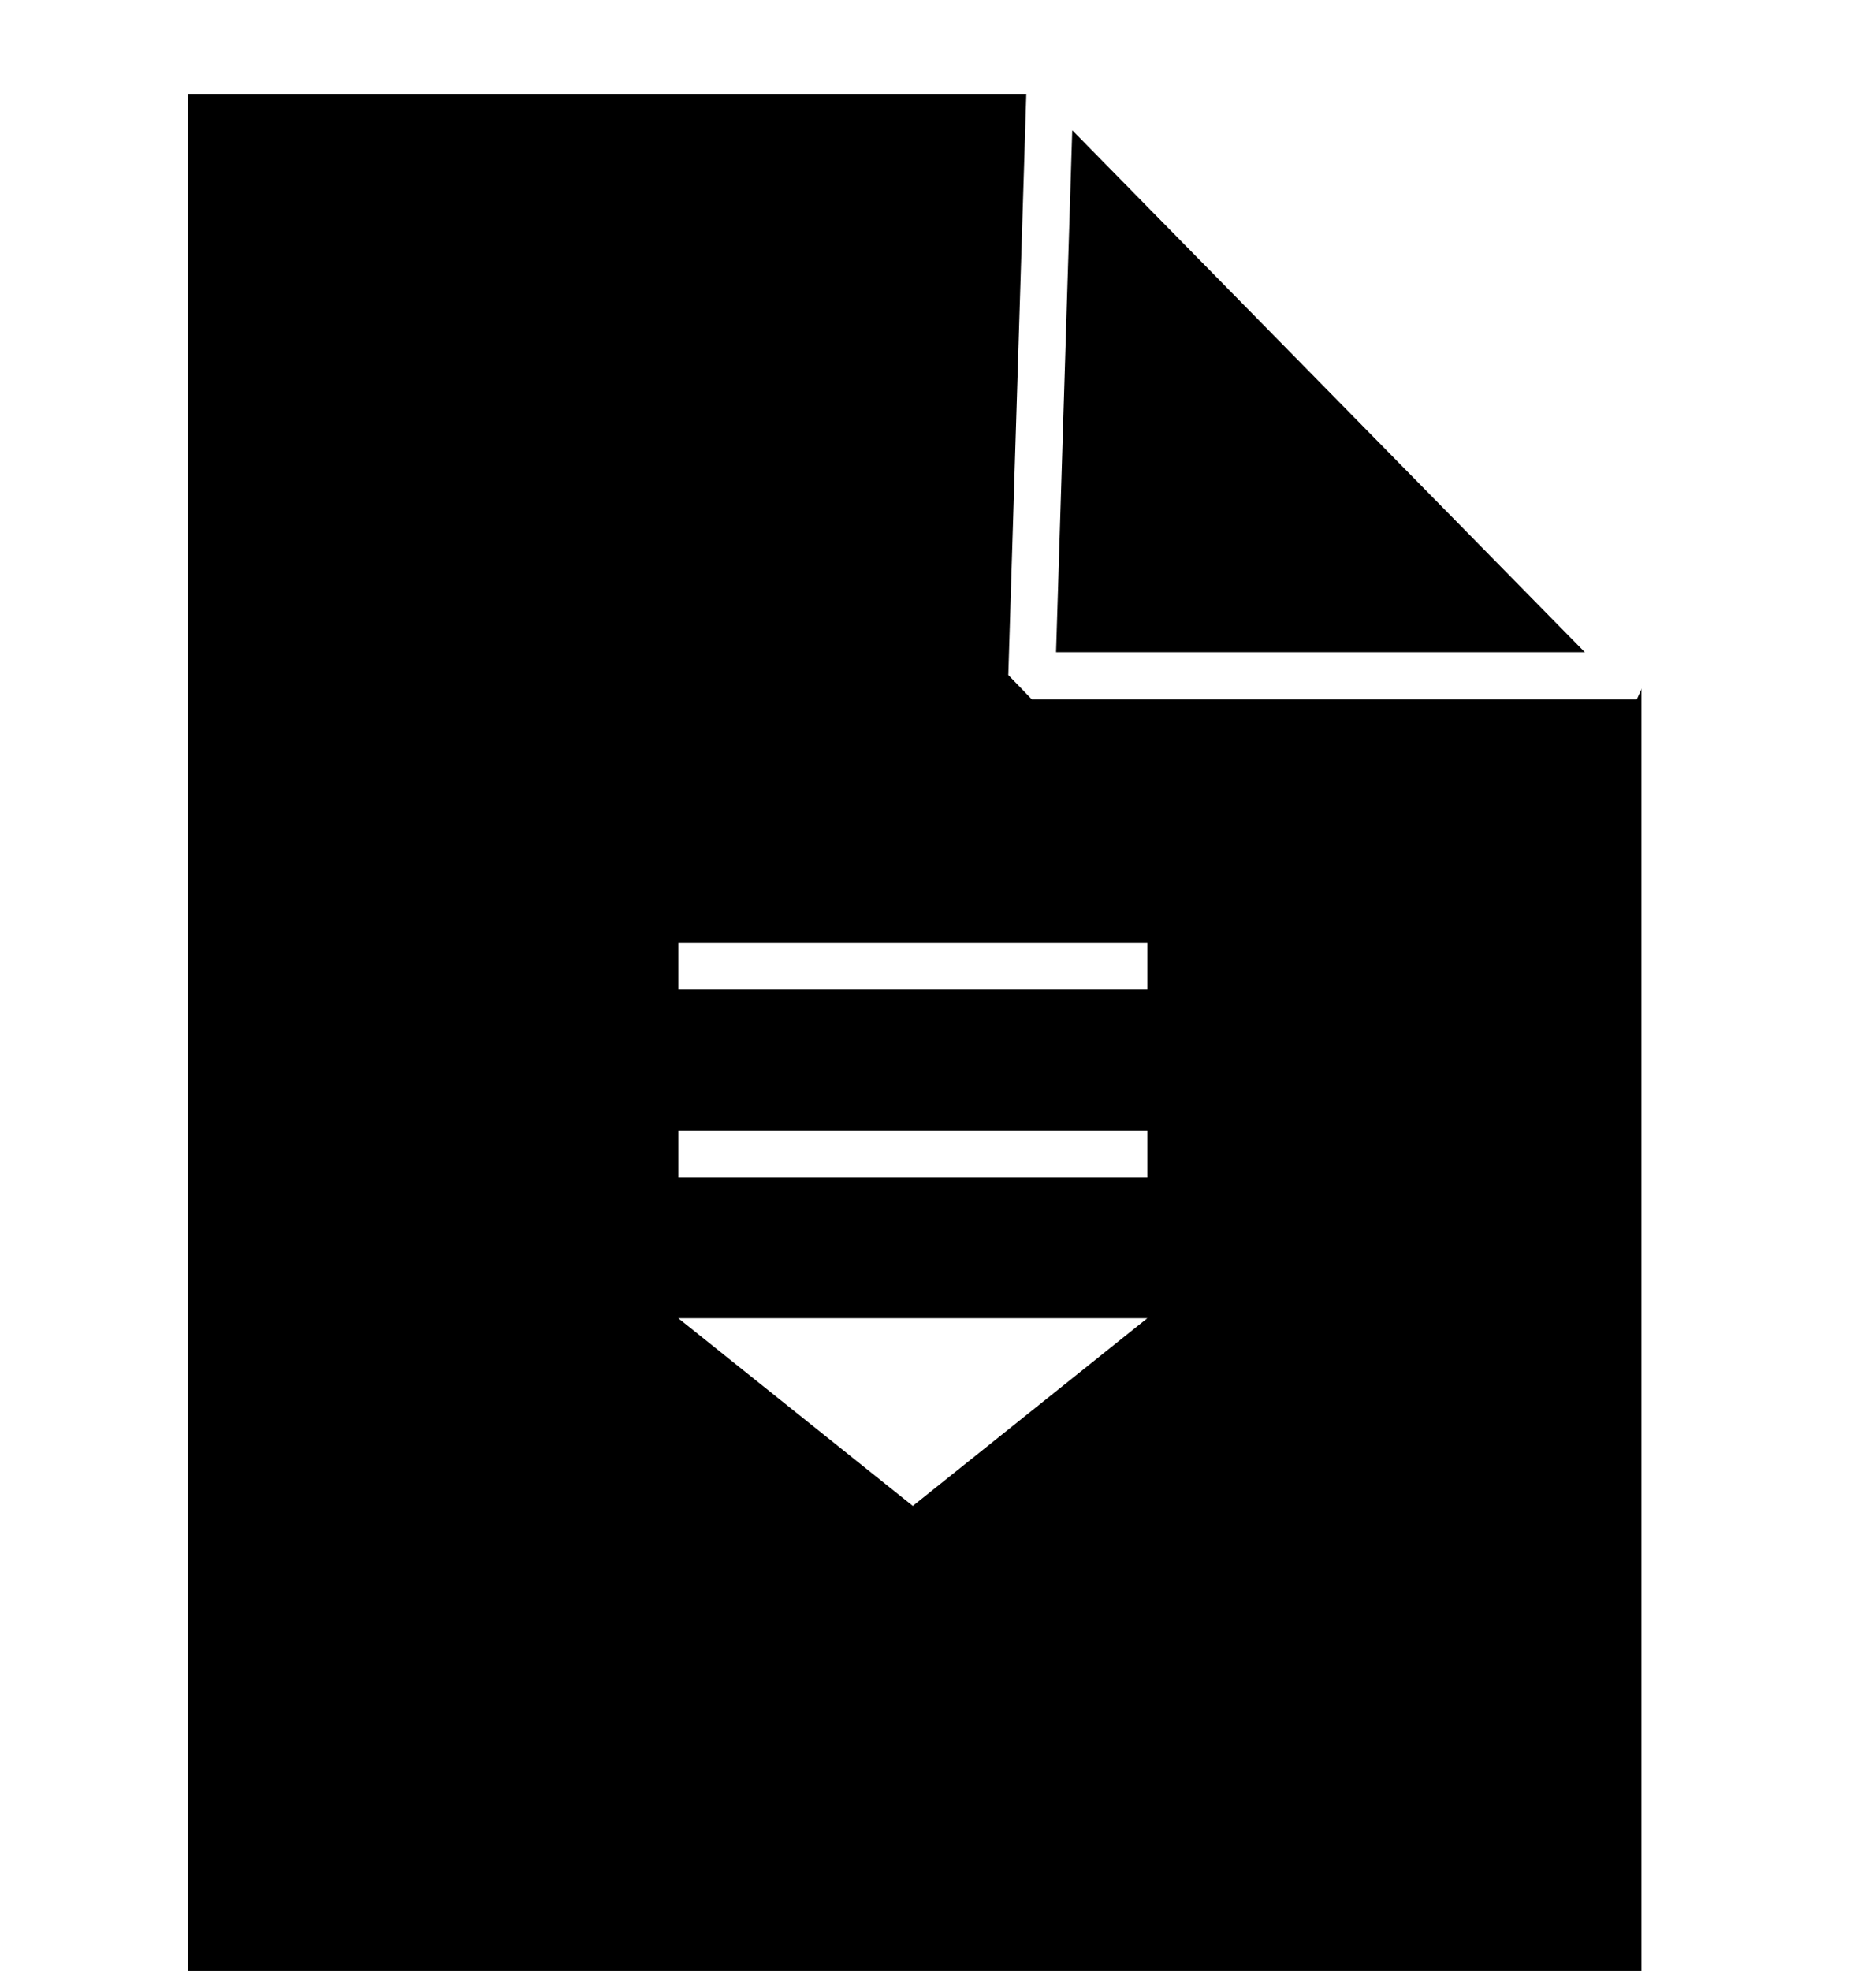 <svg xmlns="http://www.w3.org/2000/svg" width="40" height="42" viewBox="0 0 40 42">
    <g fill="none" fill-rule="evenodd">
        <path fill="#FFF" d="M0 0H4823V3877H0z" transform="translate(-1717 -3612)"/>
        <path d="M1717 3612H1757V3654H1717z" transform="translate(-1717 -3612)"/>
        <g>
            <path fill="#FFF" d="M13.6 0.9L7.9 8.3 4.9 4.7 0.5 9.9 6.7 9.9 9.2 9.9 20.5 9.9z" transform="translate(-1717 -3612) translate(1720 3613) translate(6 21)"/>
            <path fill="#FFF" fill-rule="nonzero" d="M3.3 11.5L0.6 11.5 4.2 5.9 0.8 0.6 3.5 0.6 5.5 4.1 7.5 0.6 10.2 0.6 6.8 5.9 10.4 11.5 7.6 11.5 5.5 7.8z" transform="translate(-1717 -3612) translate(1720 3613) translate(11 19)"/>
            <path fill="#FFF" fill-rule="nonzero" d="M18.4 23.2c0-.6-.2-1-.5-1.2-.3-.2-.7-.4-1.3-.4h-2.1v3.2h2.1c.5 0 1-.1 1.3-.4.4-.3.5-.7.5-1.2zm2.3-.1c0 1.3-.3 2.2-1 2.8-.7.5-1.6.8-2.8.8h-2.3v4h-2.3v-11h4.8c1.1 0 2 .3 2.6.9.7.5 1 1.4 1 2.5z" transform="translate(-1717 -3612) translate(1720 3613)"/>
            <path fill="#FFF" d="M10.3 5.8L0.2 10.9 0.2 0.7z" transform="translate(-1717 -3612) translate(1720 3613) translate(12 19)"/>
            <g stroke="#FFF" stroke-linejoin="bevel" stroke-width="1.003">
                <path fill="currentColor" d="M32.5 41.5L0.5 41.5 0.5 0.5 20 0.5 32.5 13.4z" transform="translate(-1717 -3612) translate(1720 3613)"/>
                <path d="M19 13.4L31.9 13.4 31.3 12.7 20 1.2 19.4 0.5z" transform="translate(-1717 -3612) translate(1720 3613)"/>
            </g>
            <g fill="#FFF">
                <path d="M.5 4H10.5V5H.5zM.5 0H10.5V1H.5zM5.5 12L10.5 8 .5 8z" transform="translate(-1717 -3612) translate(1720 3613) translate(10.963 19.09)"/>
            </g>
        </g>
    </g>
</svg>
